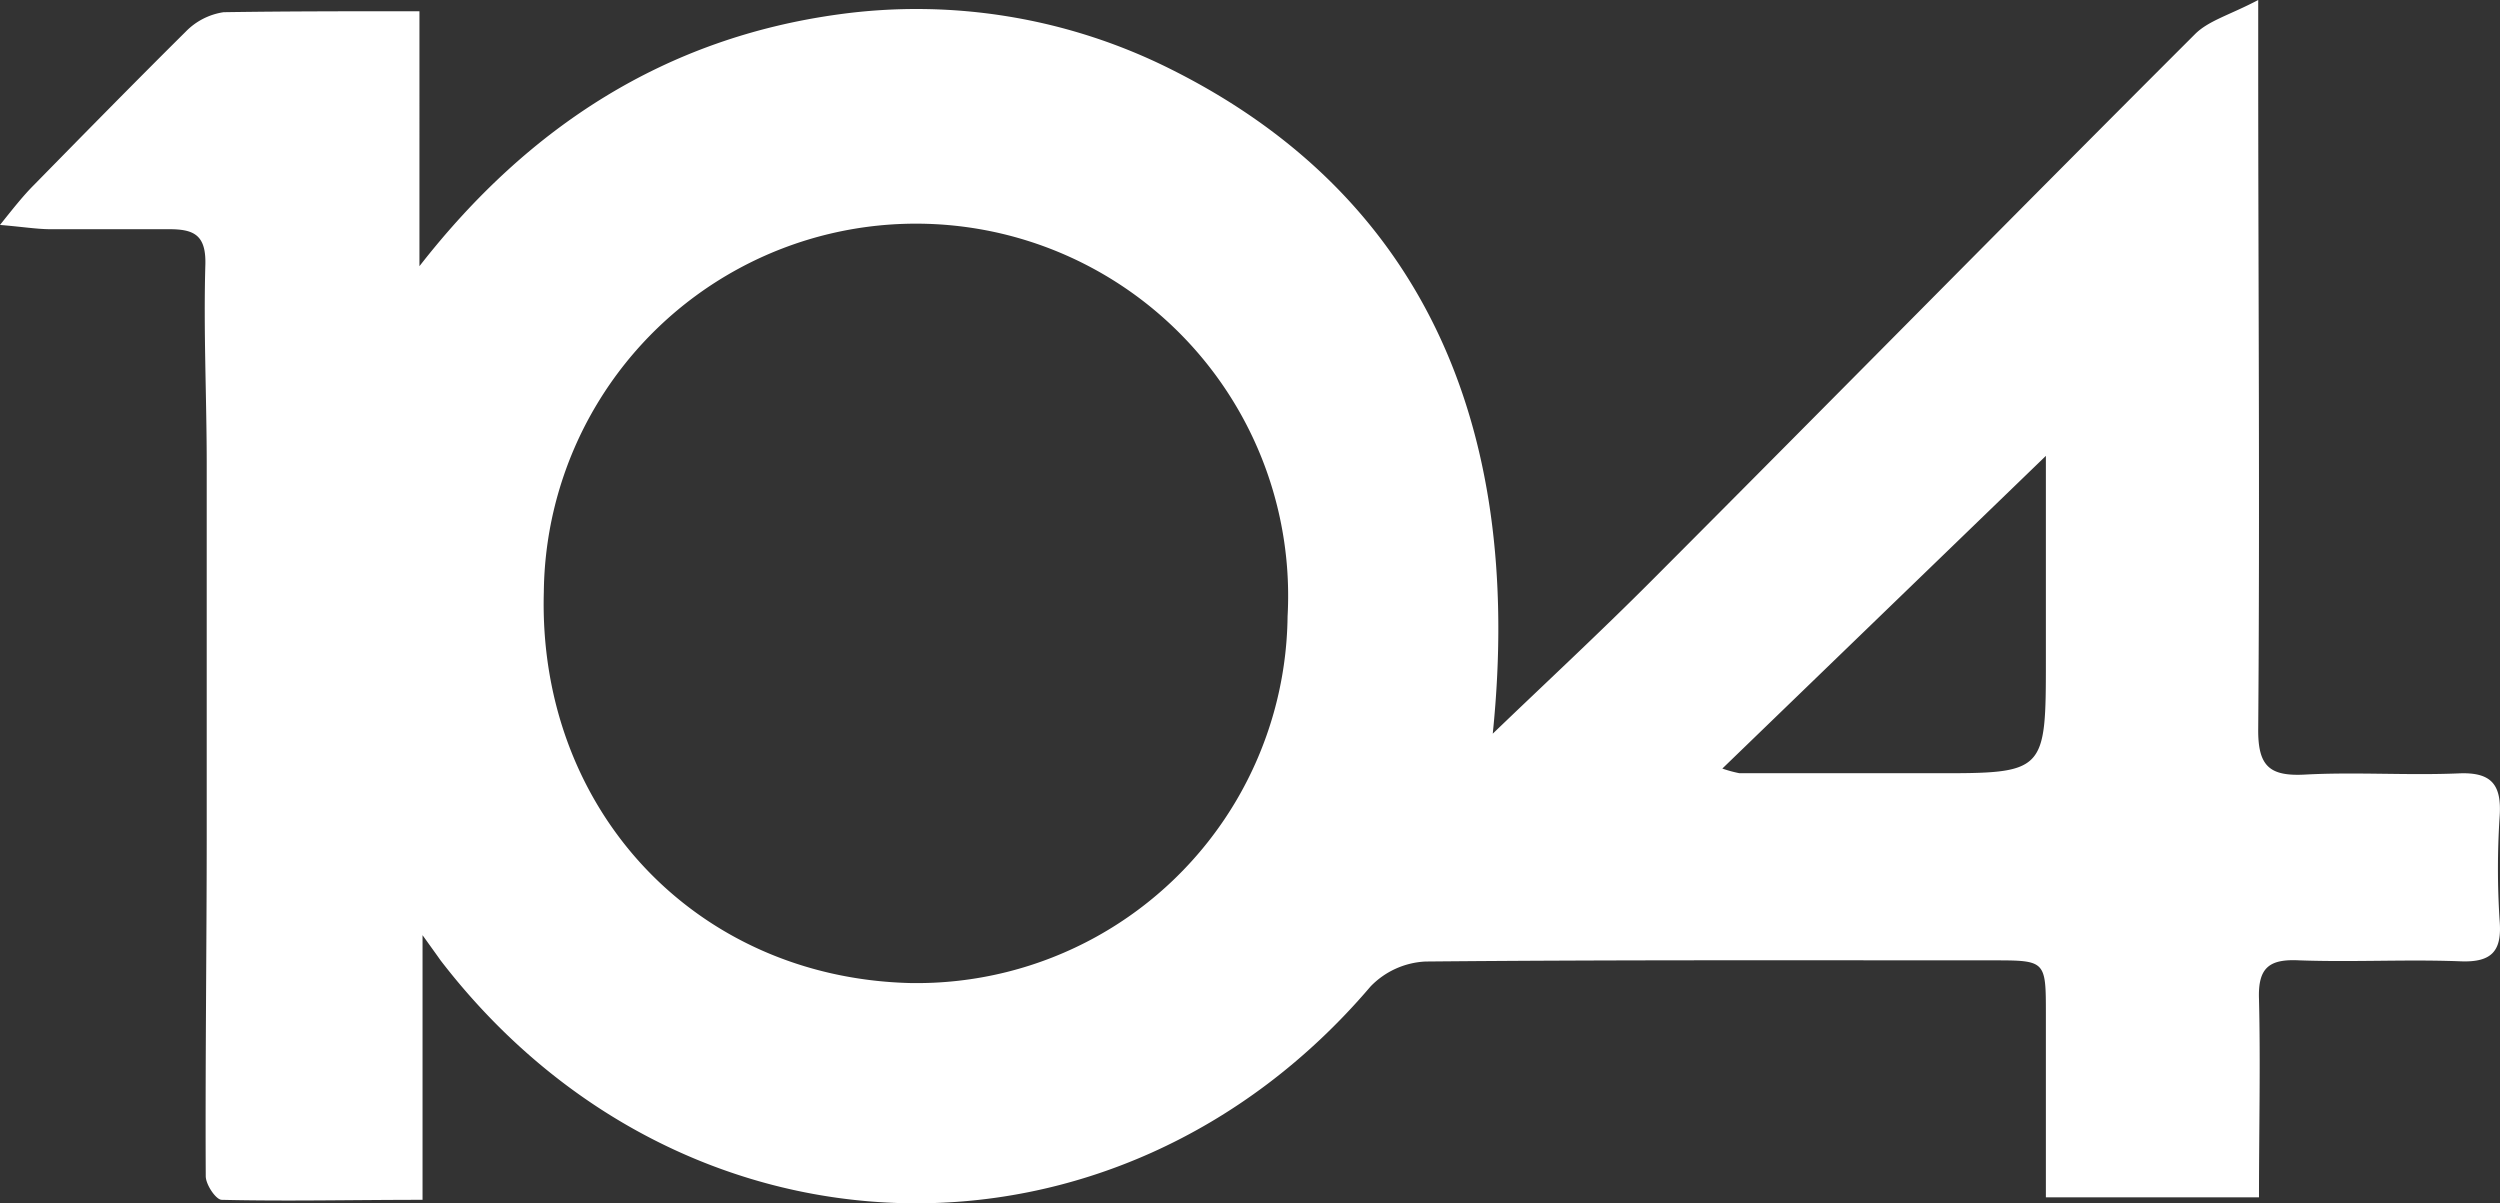 <svg xmlns="http://www.w3.org/2000/svg" viewBox="0 0 129.04 62.11"><rect x="0" y="0" width="129.04" height="62.11" fill="#333333" stroke="none"/><defs><style>.cls-1{fill:#fff;}</style></defs><title>資產 4</title><g id="圖層_2" data-name="圖層 2"><g id="圖層_2-2" data-name="圖層 2"><path class="cls-1" d="M126.89,39.92c-2.63.11-5.28-.08-7.9.06-1.84.1-2.45-.42-2.43-2.36.09-11.46,0-22.92,0-34.38V0c-1.46.77-2.56,1.06-3.26,1.76-9.36,9.35-18.64,18.78-28,28.16-2.75,2.76-5.6,5.4-8.25,7.95,1.68-16.37-4-28-16.62-34.3A29.29,29.29,0,0,0,43.3.74c-8.92,1.22-16,5.75-21.65,13V.58c-3.57,0-6.84,0-10.11.05a3.43,3.43,0,0,0-1.95,1C6.93,4.27,4.34,6.91,1.75,9.55c-.52.52-1,1.12-1.75,2.06,1.18.1,1.85.21,2.52.22,2.07,0,4.13,0,6.19,0,1.27,0,1.93.27,1.89,1.82-.1,3.44.07,6.89.07,10.33q0,9.51,0,19c0,5.91-.08,11.82-.05,17.73,0,.43.52,1.21.82,1.22,3.38.08,6.76,0,10.37,0V48.27c.53.74.72,1,.93,1.3,12.44,16.18,34.86,16.78,48,1.35a4.22,4.22,0,0,1,2.84-1.29c9.75-.09,19.51-.06,29.26-.06,2.76,0,2.76,0,2.76,2.79V61.8h11c0-3.54.08-6.89,0-10.23-.06-1.64.54-2.08,2.09-2,2.78.1,5.56-.06,8.33.05,1.63.06,2.13-.56,2-2.12a41.22,41.22,0,0,1,0-5.33C129.14,40.49,128.6,39.84,126.89,39.92ZM66.46,31.81A19.14,19.14,0,0,1,46.94,50.74c-11.09-.3-19.18-9-18.87-20.18a19.21,19.21,0,1,1,38.39,1.25ZM105.6,34c0,5.91,0,5.92-5.82,5.91l-10,0a6.48,6.48,0,0,1-.88-.24L105.6,23.53Z"/></g></g></svg>